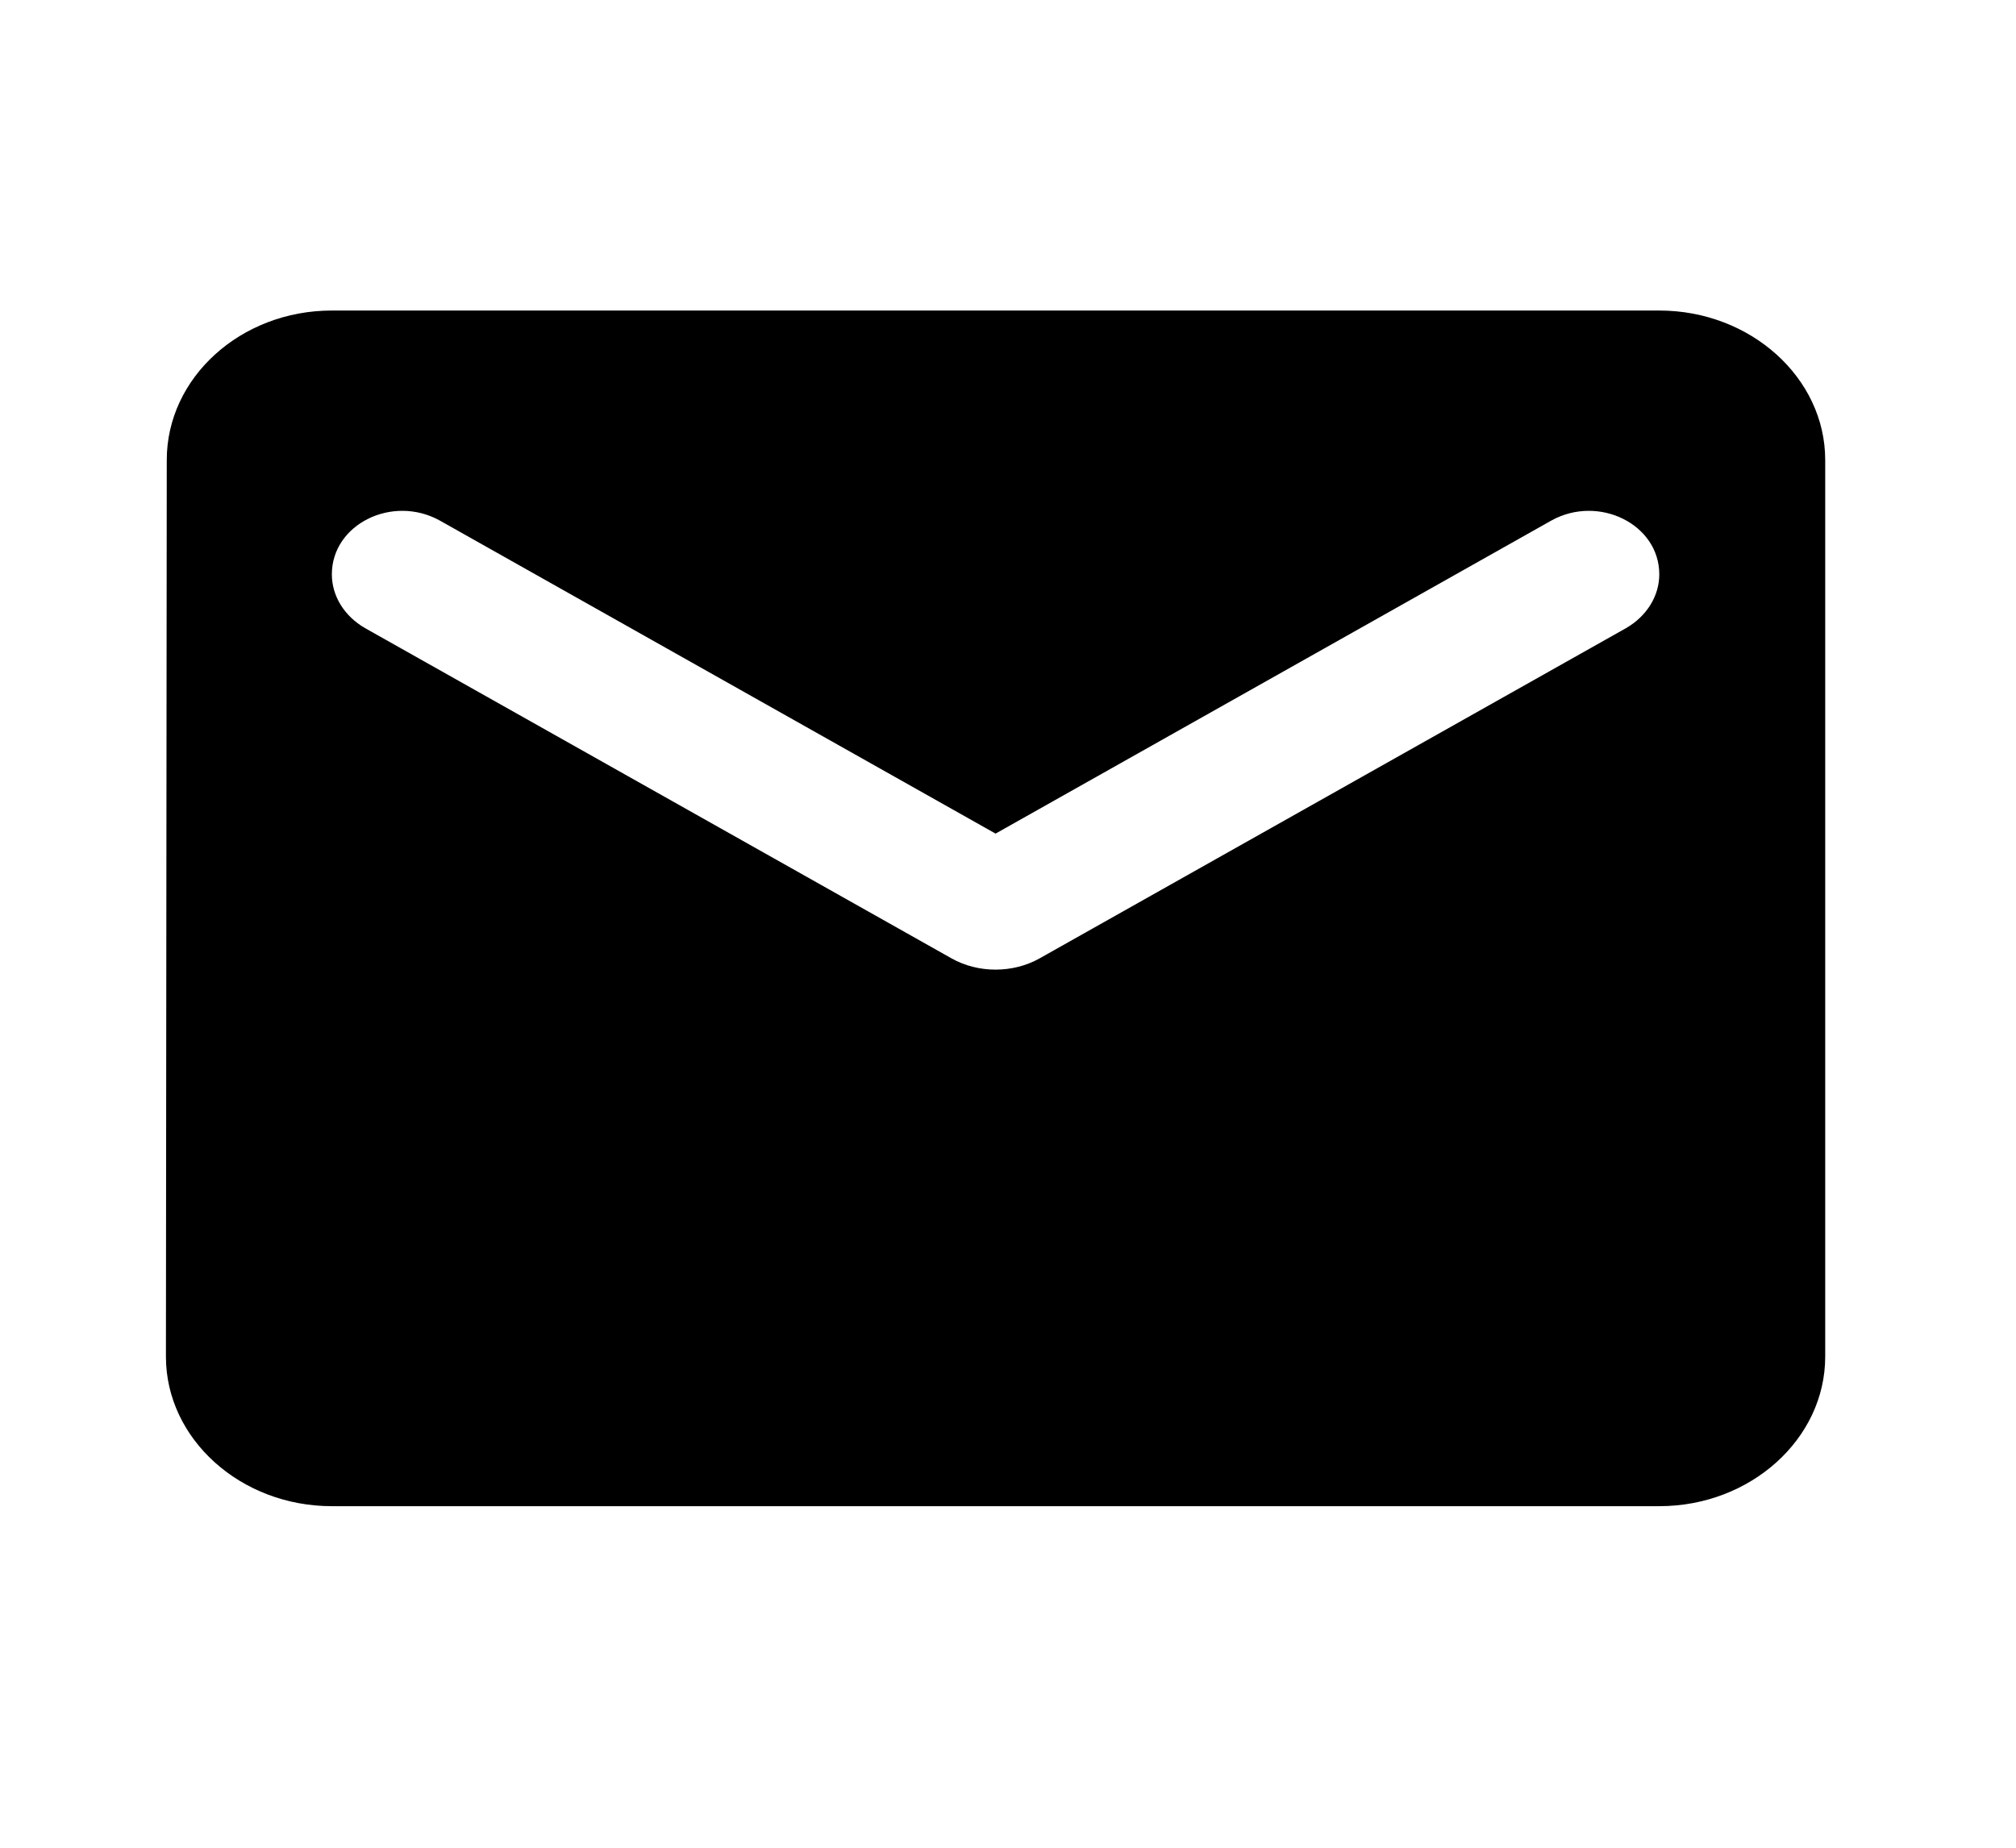 <svg width="36" height="33" viewBox="0 0 36 33" fill="none" xmlns="http://www.w3.org/2000/svg">
<path d="M29.63 5.546H5.926C4.296 5.546 2.978 6.747 2.978 8.215L2.963 24.23C2.963 25.699 4.296 26.9 5.926 26.9H29.63C31.259 26.9 32.593 25.699 32.593 24.23V8.215C32.593 6.747 31.259 5.546 29.63 5.546ZM29.037 11.218L18.563 17.117C18.089 17.384 17.467 17.384 16.993 17.117L6.519 11.218C6.148 11.004 5.926 10.644 5.926 10.257C5.926 9.363 7.007 8.829 7.852 9.296L17.778 14.888L27.704 9.296C28.548 8.829 29.63 9.363 29.63 10.257C29.63 10.644 29.407 11.004 29.037 11.218Z" fill="black"/>
</svg>
